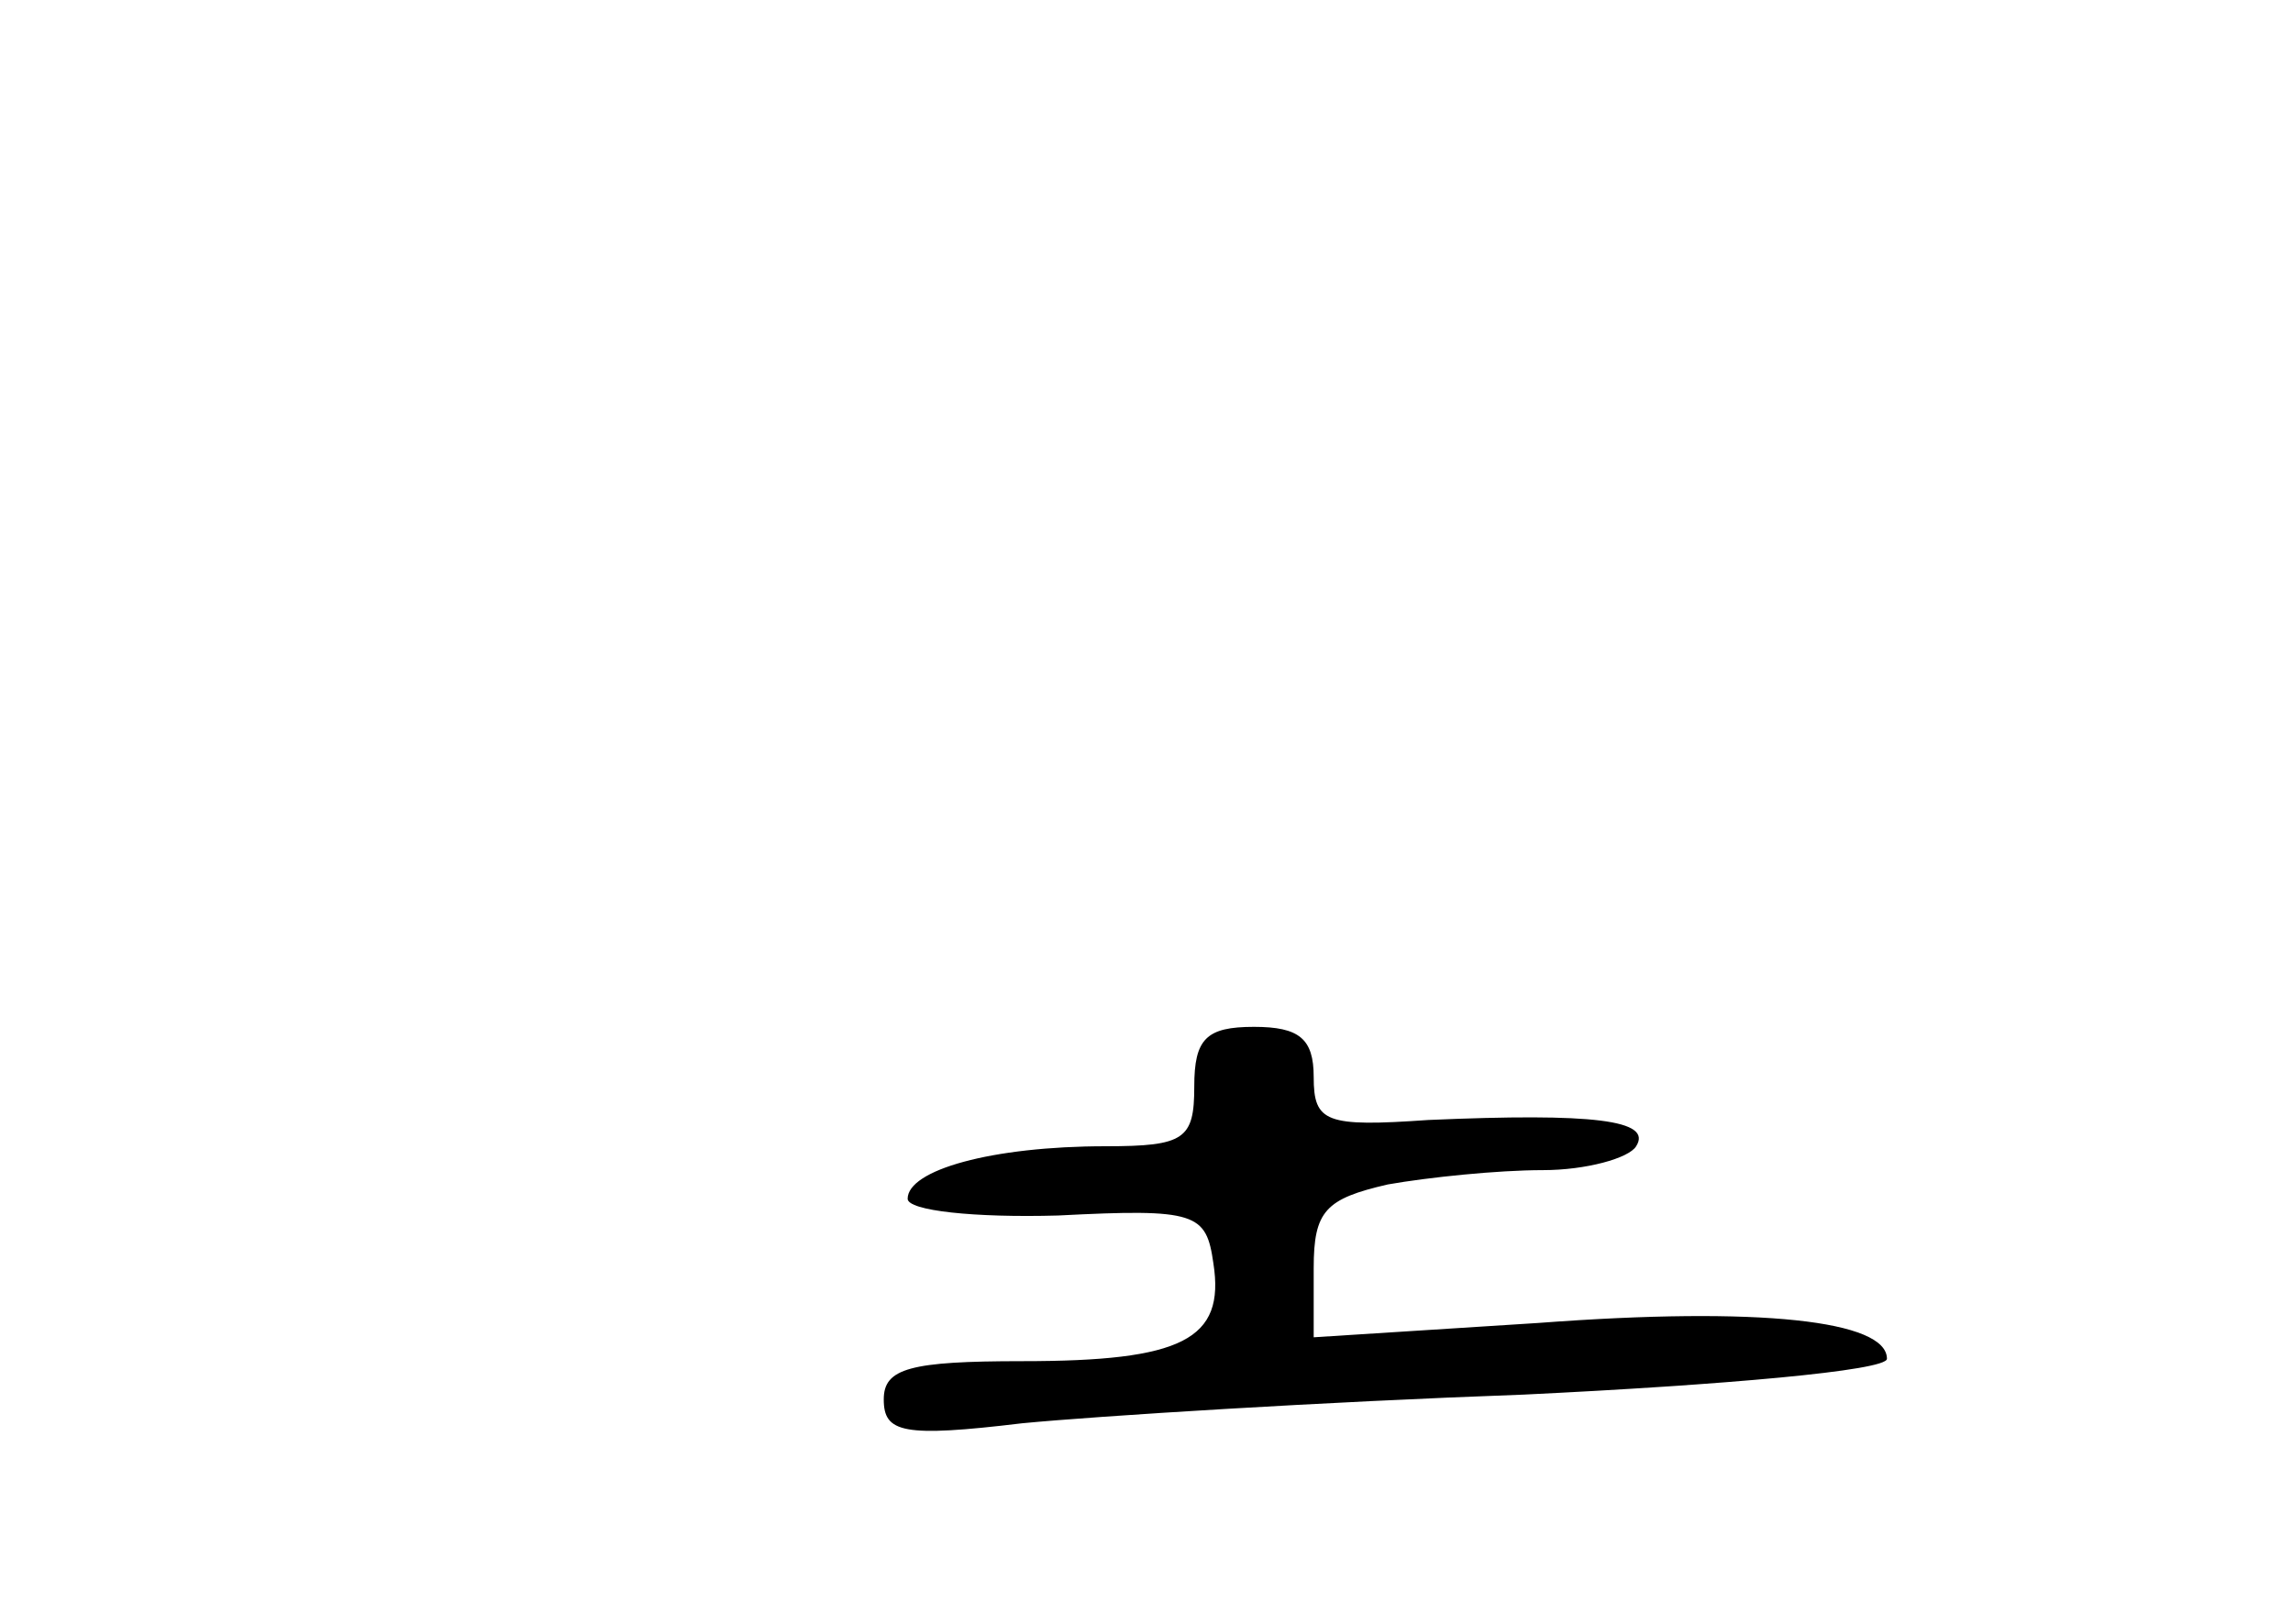 <?xml version="1.0" standalone="no"?>
<!DOCTYPE svg PUBLIC "-//W3C//DTD SVG 20010904//EN"
 "http://www.w3.org/TR/2001/REC-SVG-20010904/DTD/svg10.dtd">
<svg version="1.0" xmlns="http://www.w3.org/2000/svg"
 width="96pt" height="68pt" viewBox="0 0 96 68"
 preserveAspectRatio="xMidYMid meet">
<g transform="translate(0,68) scale(0.1,-0.1)"
fill="#000000" stroke="none">
<path d="M500 225 c0 -22 -4 -25 -37 -25 -48 0 -83 -10 -83 -22 0 -5 28 -8 63
-7 58 3 62 1 65 -20 5 -32 -13 -41 -80 -41 -47 0 -58 -3 -58 -16 0 -14 8 -16
58 -10 31 3 126 9 210 12 83 4 152 10 152 15 0 16 -53 22 -146 15 l-94 -6 0
29 c0 24 5 29 31 35 17 3 46 6 65 6 18 0 36 5 39 10 7 11 -18 14 -87 11 -43
-3 -48 -1 -48 18 0 16 -6 21 -25 21 -20 0 -25 -5 -25 -25z"/>
</g>
</svg>

